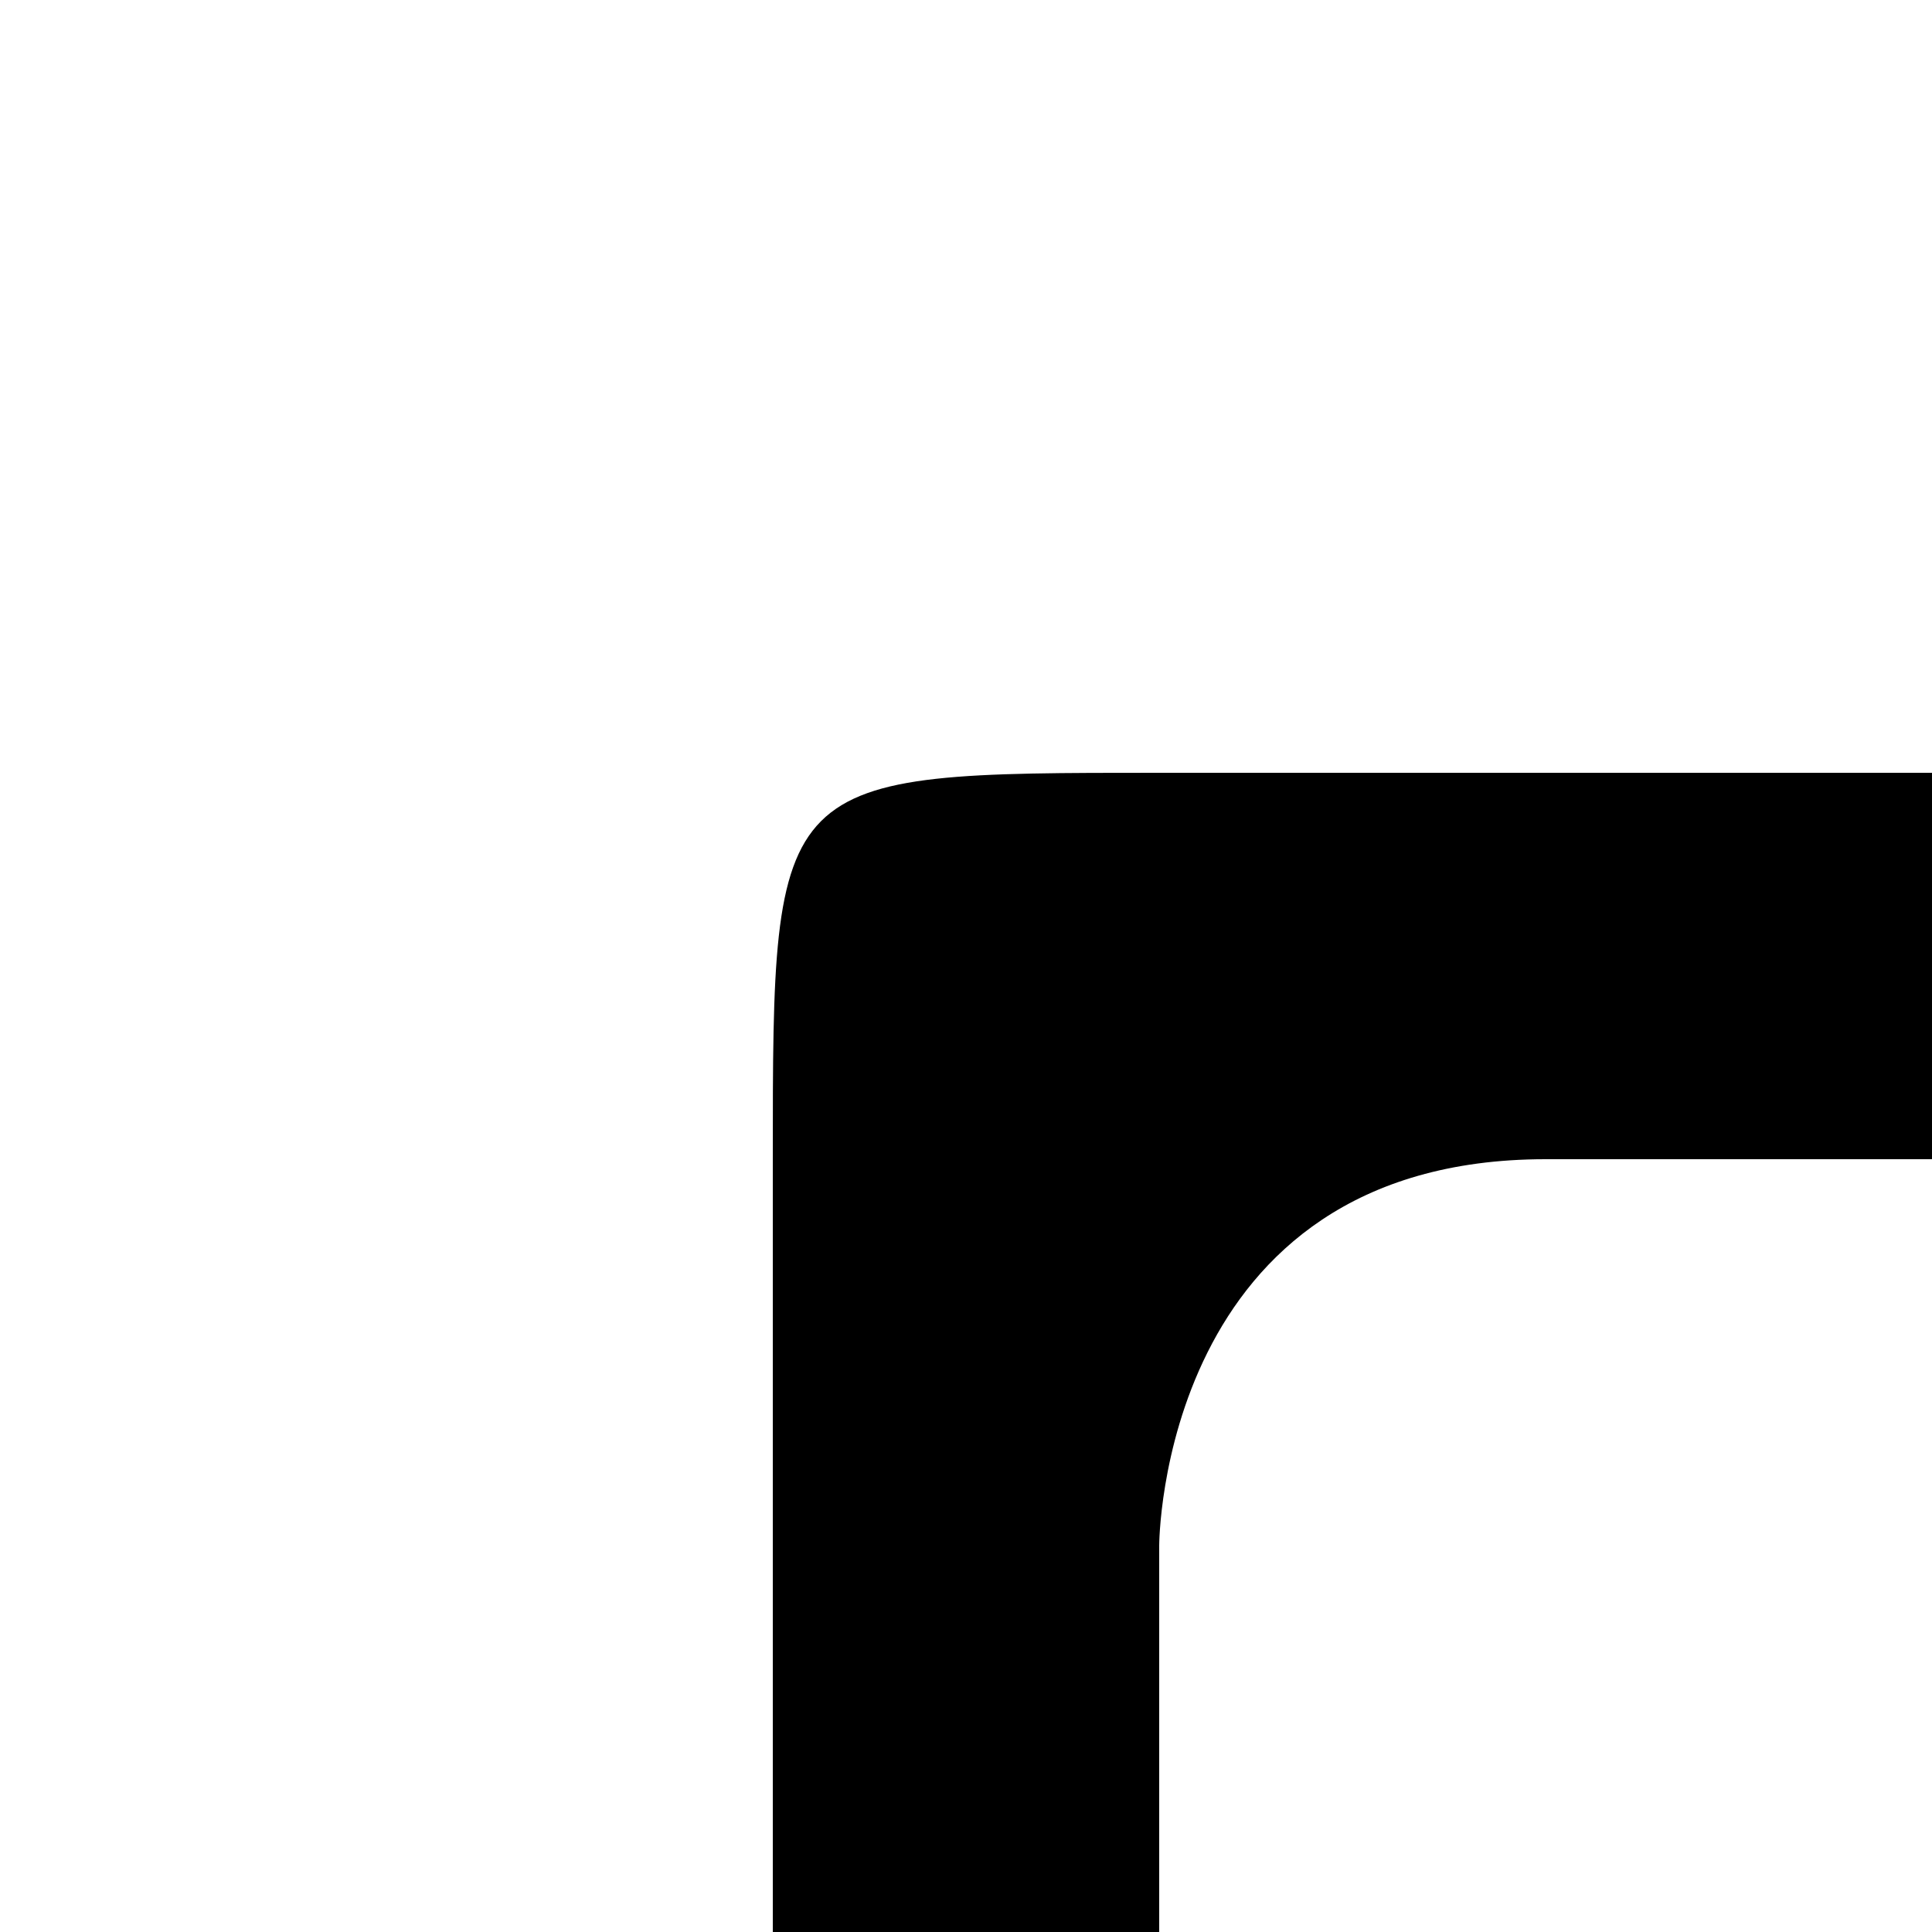 <svg viewBox="0 0 50 50" xmlns="http://www.w3.org/2000/svg" xmlns:svg="http://www.w3.org/2000/svg">
    <g transform="rotate(90 25 25)">
         <path d="M 20 0 L 20 20 C 20 30 20 30 30 30 L 50 30 L 50 20 L 40 20 C 40 20 30 20 30 10 L 30 0 z"/>
    </g>
</svg>